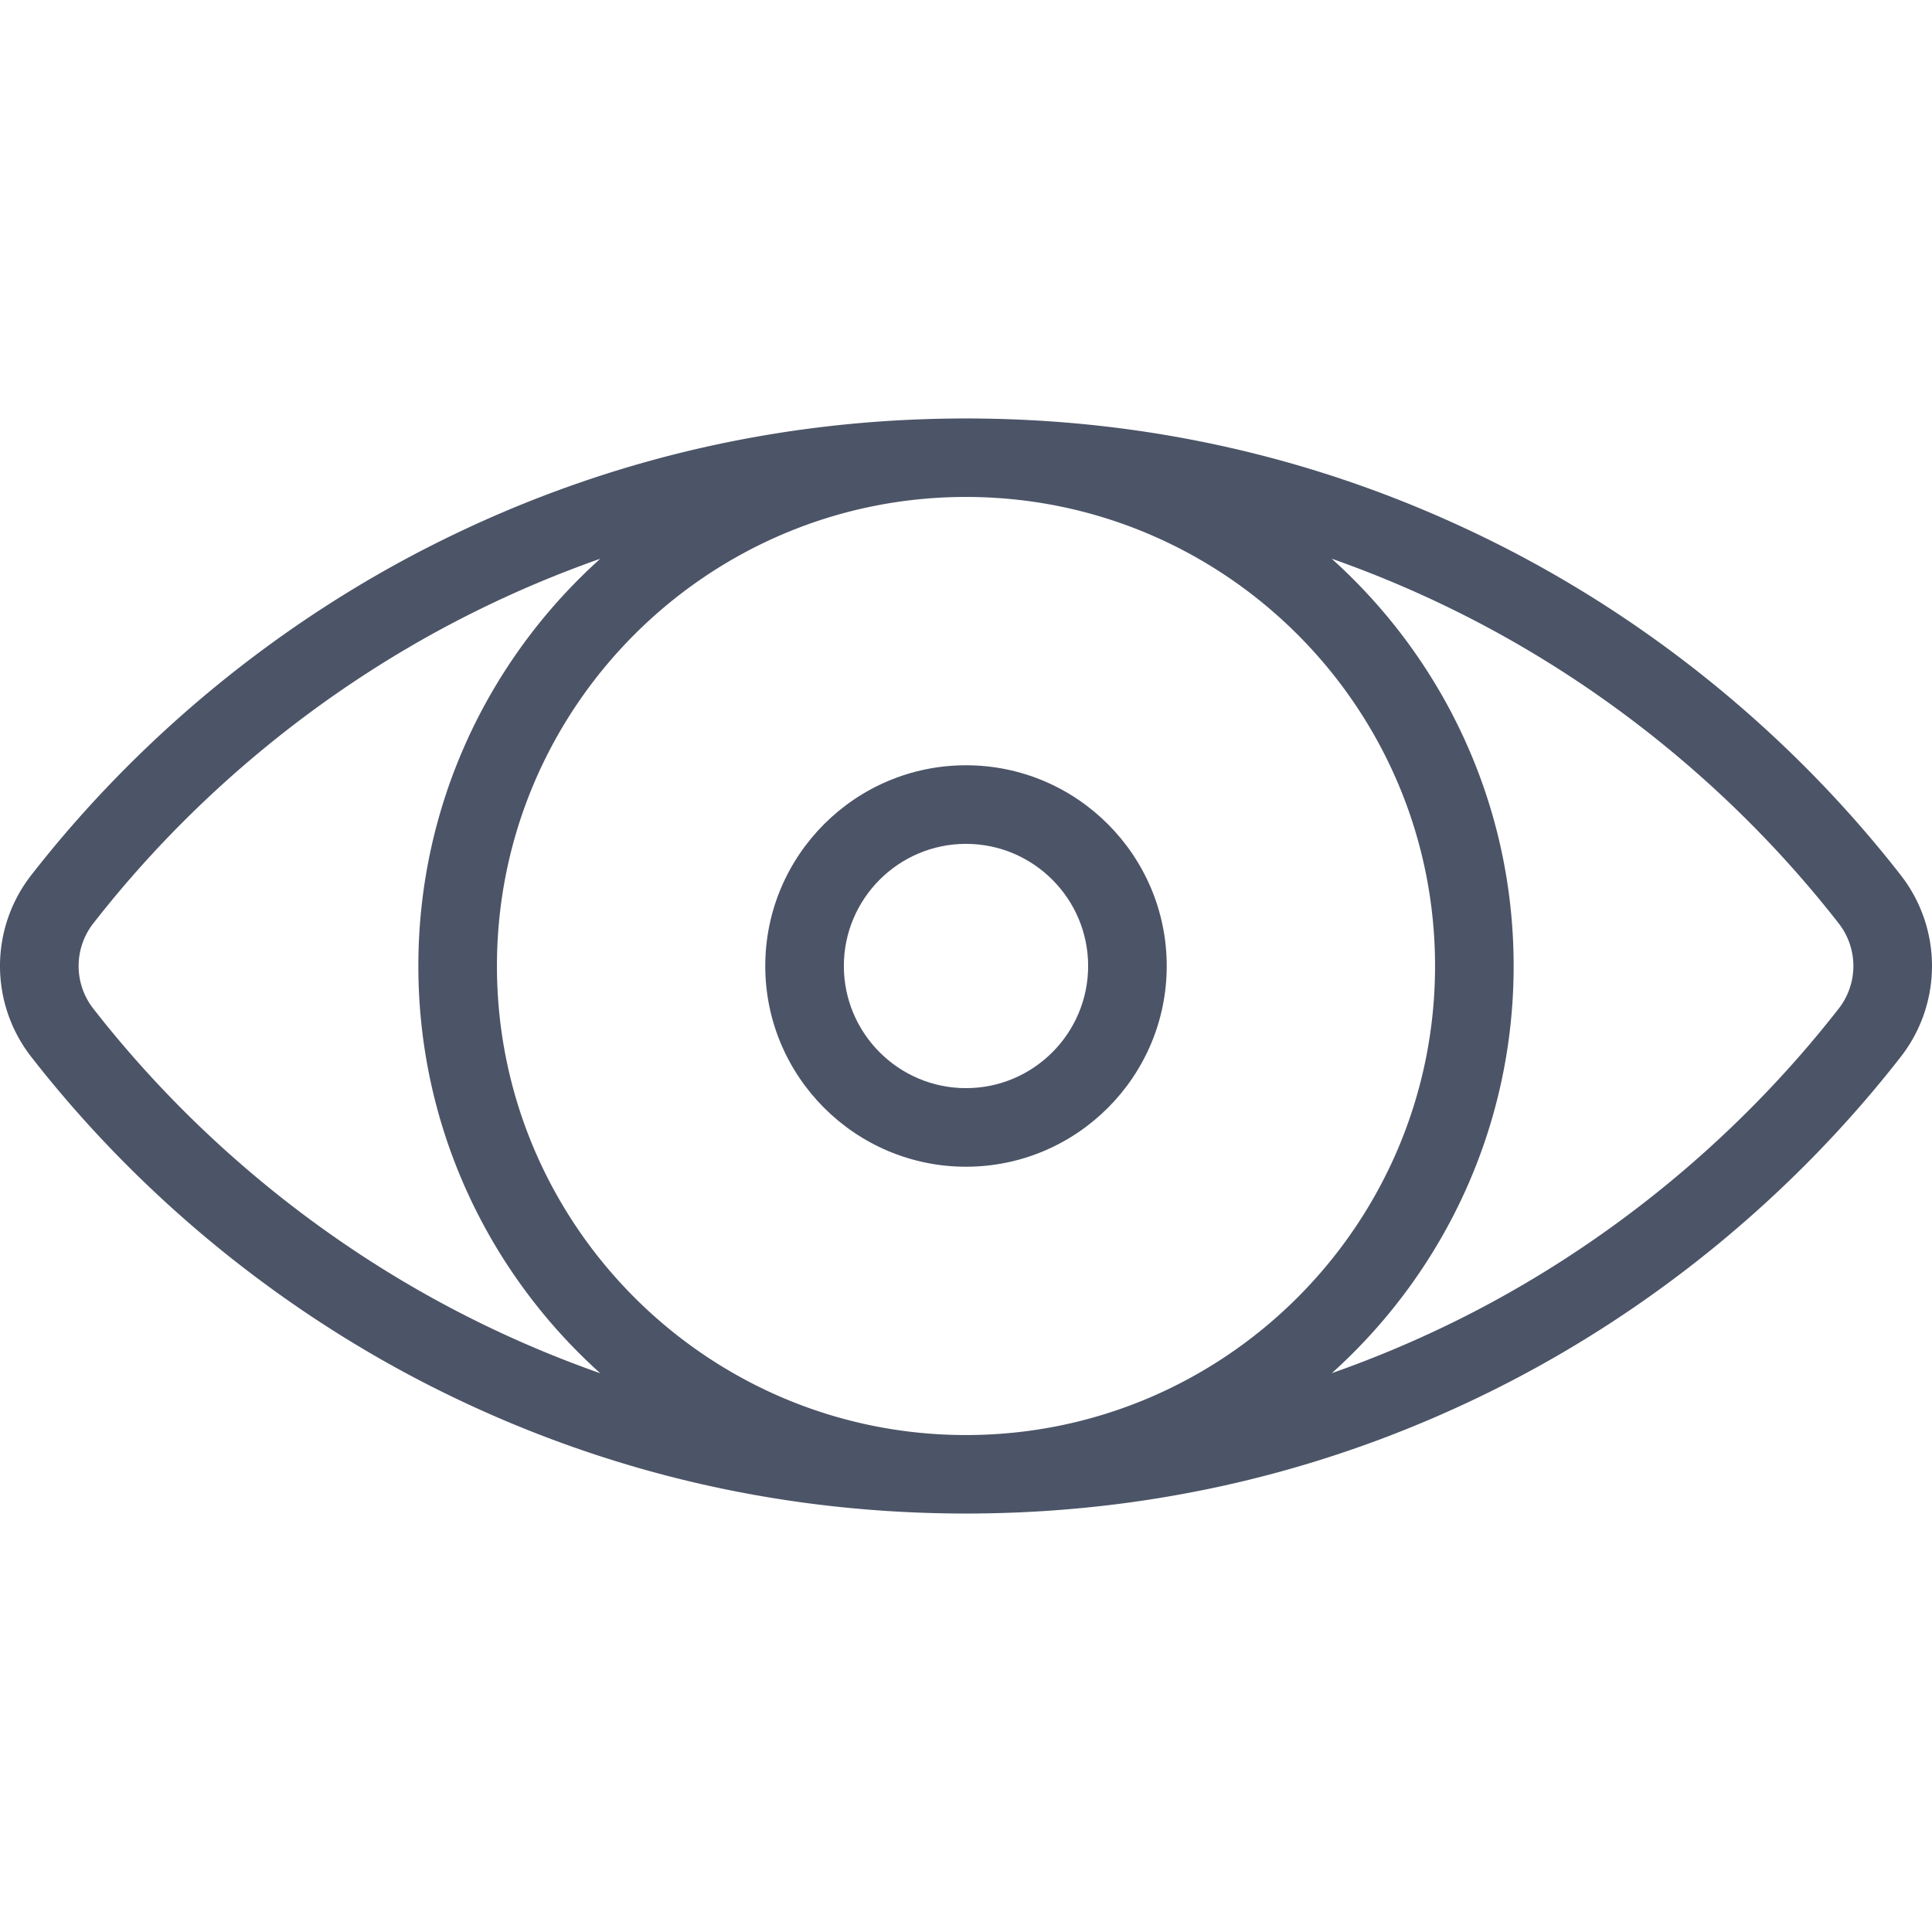<svg xmlns="http://www.w3.org/2000/svg" viewBox="0 0 512.001 512.001" fill="#4c5467"><path d="M503.698 231.895c-28.735-36.843-65.956-67.318-107.637-88.128-42.548-21.243-88.321-32.265-136.104-32.843-1.316-.036-6.6-.036-7.916 0-47.782.579-93.556 11.6-136.104 32.843-41.681 20.81-78.9 51.284-107.636 88.128a39.145 39.145 0 0 0 0 48.211c28.735 36.843 65.955 67.318 107.636 88.128 42.548 21.243 88.321 32.265 136.104 32.843 1.316.036 6.6.036 7.916 0 47.782-.579 93.556-11.6 136.104-32.843 41.681-20.81 78.901-51.284 107.637-88.128a39.145 39.145 0 0 0 0-48.211zM125.242 349.599c-38.92-19.432-73.678-47.892-100.517-82.303a18.344 18.344 0 0 1 0-22.591c26.838-34.411 61.596-62.871 100.517-82.303a293.777 293.777 0 0 1 33.839-14.33c-29.578 26.588-48.213 65.12-48.213 107.928 0 42.81 18.636 81.345 48.217 107.932a293.754 293.754 0 0 1-33.843-14.333zM256 380.303c-68.542 0-124.304-55.762-124.304-124.304S187.458 131.696 256 131.696 380.304 187.458 380.304 256 324.542 380.303 256 380.303zm231.275-113.008c-26.838 34.411-61.596 62.871-100.517 82.303a293.497 293.497 0 0 1-33.805 14.299c29.558-26.587 48.179-65.107 48.179-107.898 0-42.814-18.64-81.351-48.223-107.939a293.653 293.653 0 0 1 33.85 14.34c38.92 19.432 73.678 47.892 100.517 82.303a18.346 18.346 0 0 1-.001 22.592z"/><path d="M256 202.804c-29.332 0-53.195 23.863-53.195 53.195s23.863 53.195 53.195 53.195 53.195-23.863 53.195-53.195c.001-29.332-23.862-53.195-53.195-53.195zm0 85.563c-17.847 0-32.368-14.519-32.368-32.368 0-17.848 14.519-32.367 32.368-32.367 17.847 0 32.367 14.519 32.367 32.367.001 17.849-14.52 32.368-32.367 32.368z"/></svg>